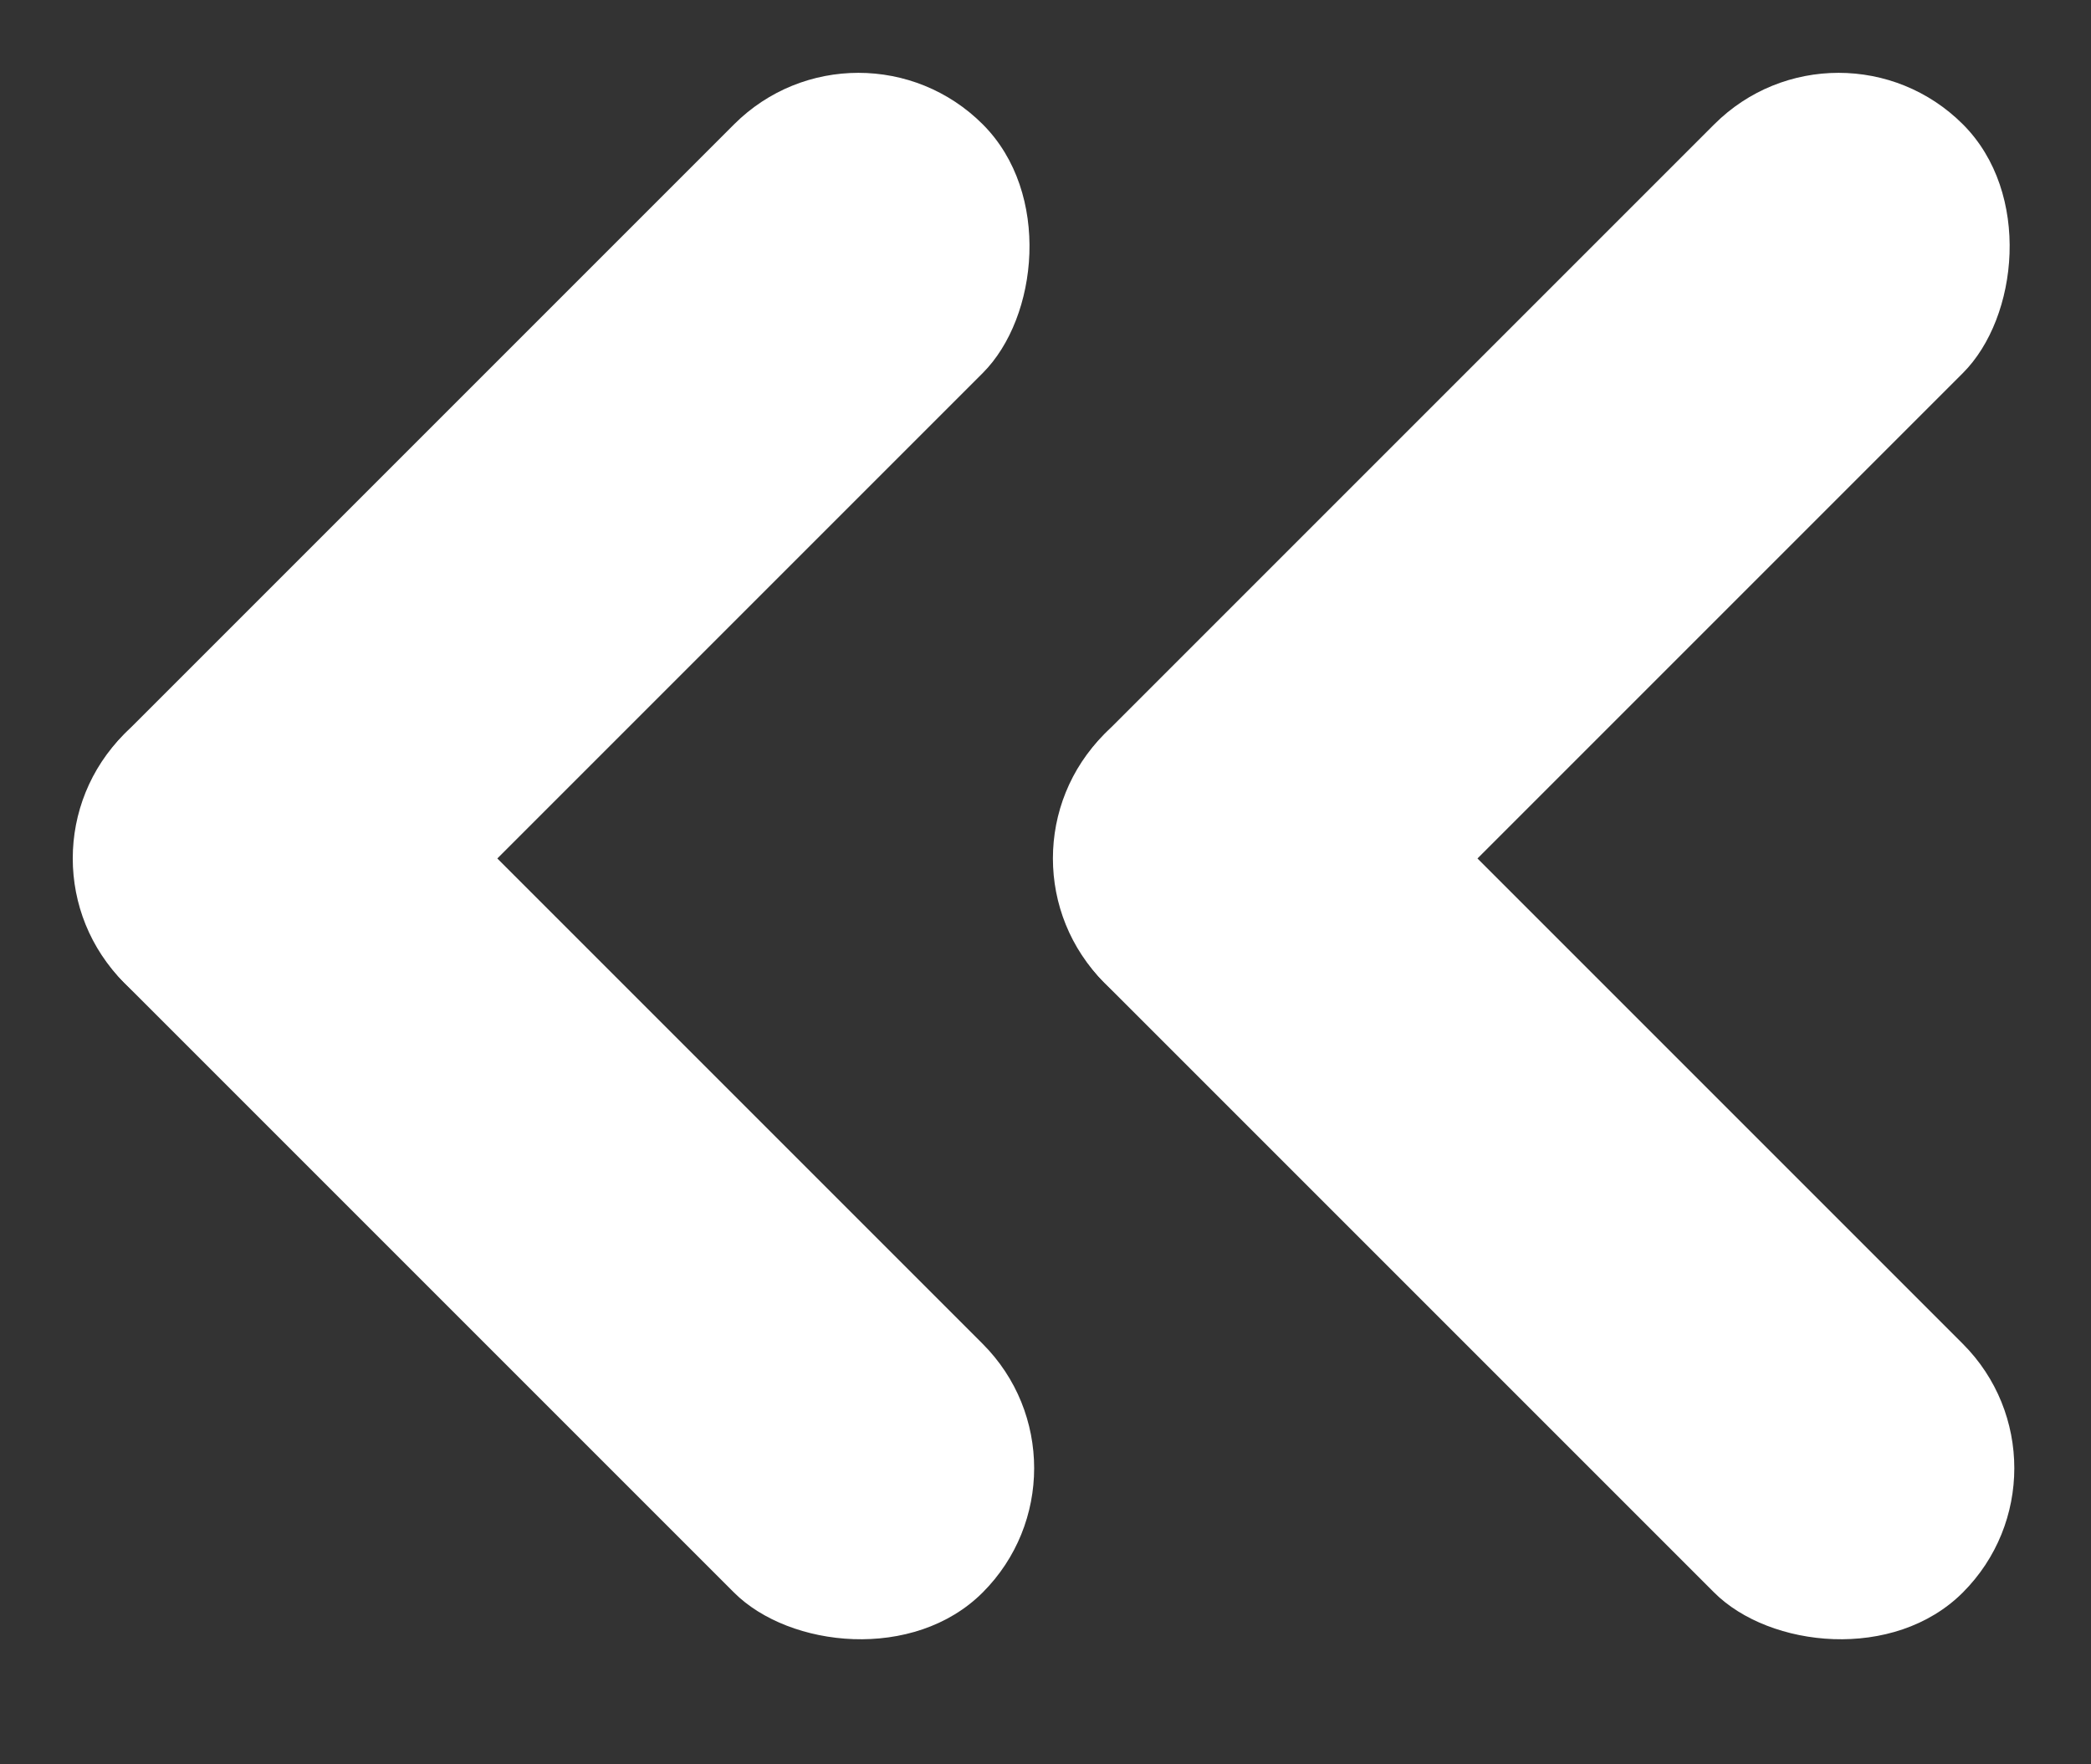 <svg width="32" height="27" viewBox="0 0 32 27" fill="none" xmlns="http://www.w3.org/2000/svg">
<rect x="0" y="0" width="32" height="27" fill="#333333" stroke="none"/>
<g id="Back arrow">
<g id="Arrow 2">
<rect id="Rectangle 237" x="16.941" y="22.468" width="5.382" height="18.578" rx="2.691" transform="rotate(135 16.941 22.468)" fill="white"/>
<rect id="Rectangle 238" x="13.137" width="5.382" height="18.578" rx="2.691" transform="rotate(45 13.137 0)" fill="white"/>
</g>
<g id="Arrow 1">
<rect id="Rectangle 237_2" x="31.941" y="22.468" width="5.382" height="18.578" rx="2.691" transform="rotate(135 31.941 22.468)" fill="white"/>
<rect id="Rectangle 238_2" x="28.137" width="5.382" height="18.578" rx="2.691" transform="rotate(45 28.137 0)" fill="white"/>
</g>
</g>
</svg>
